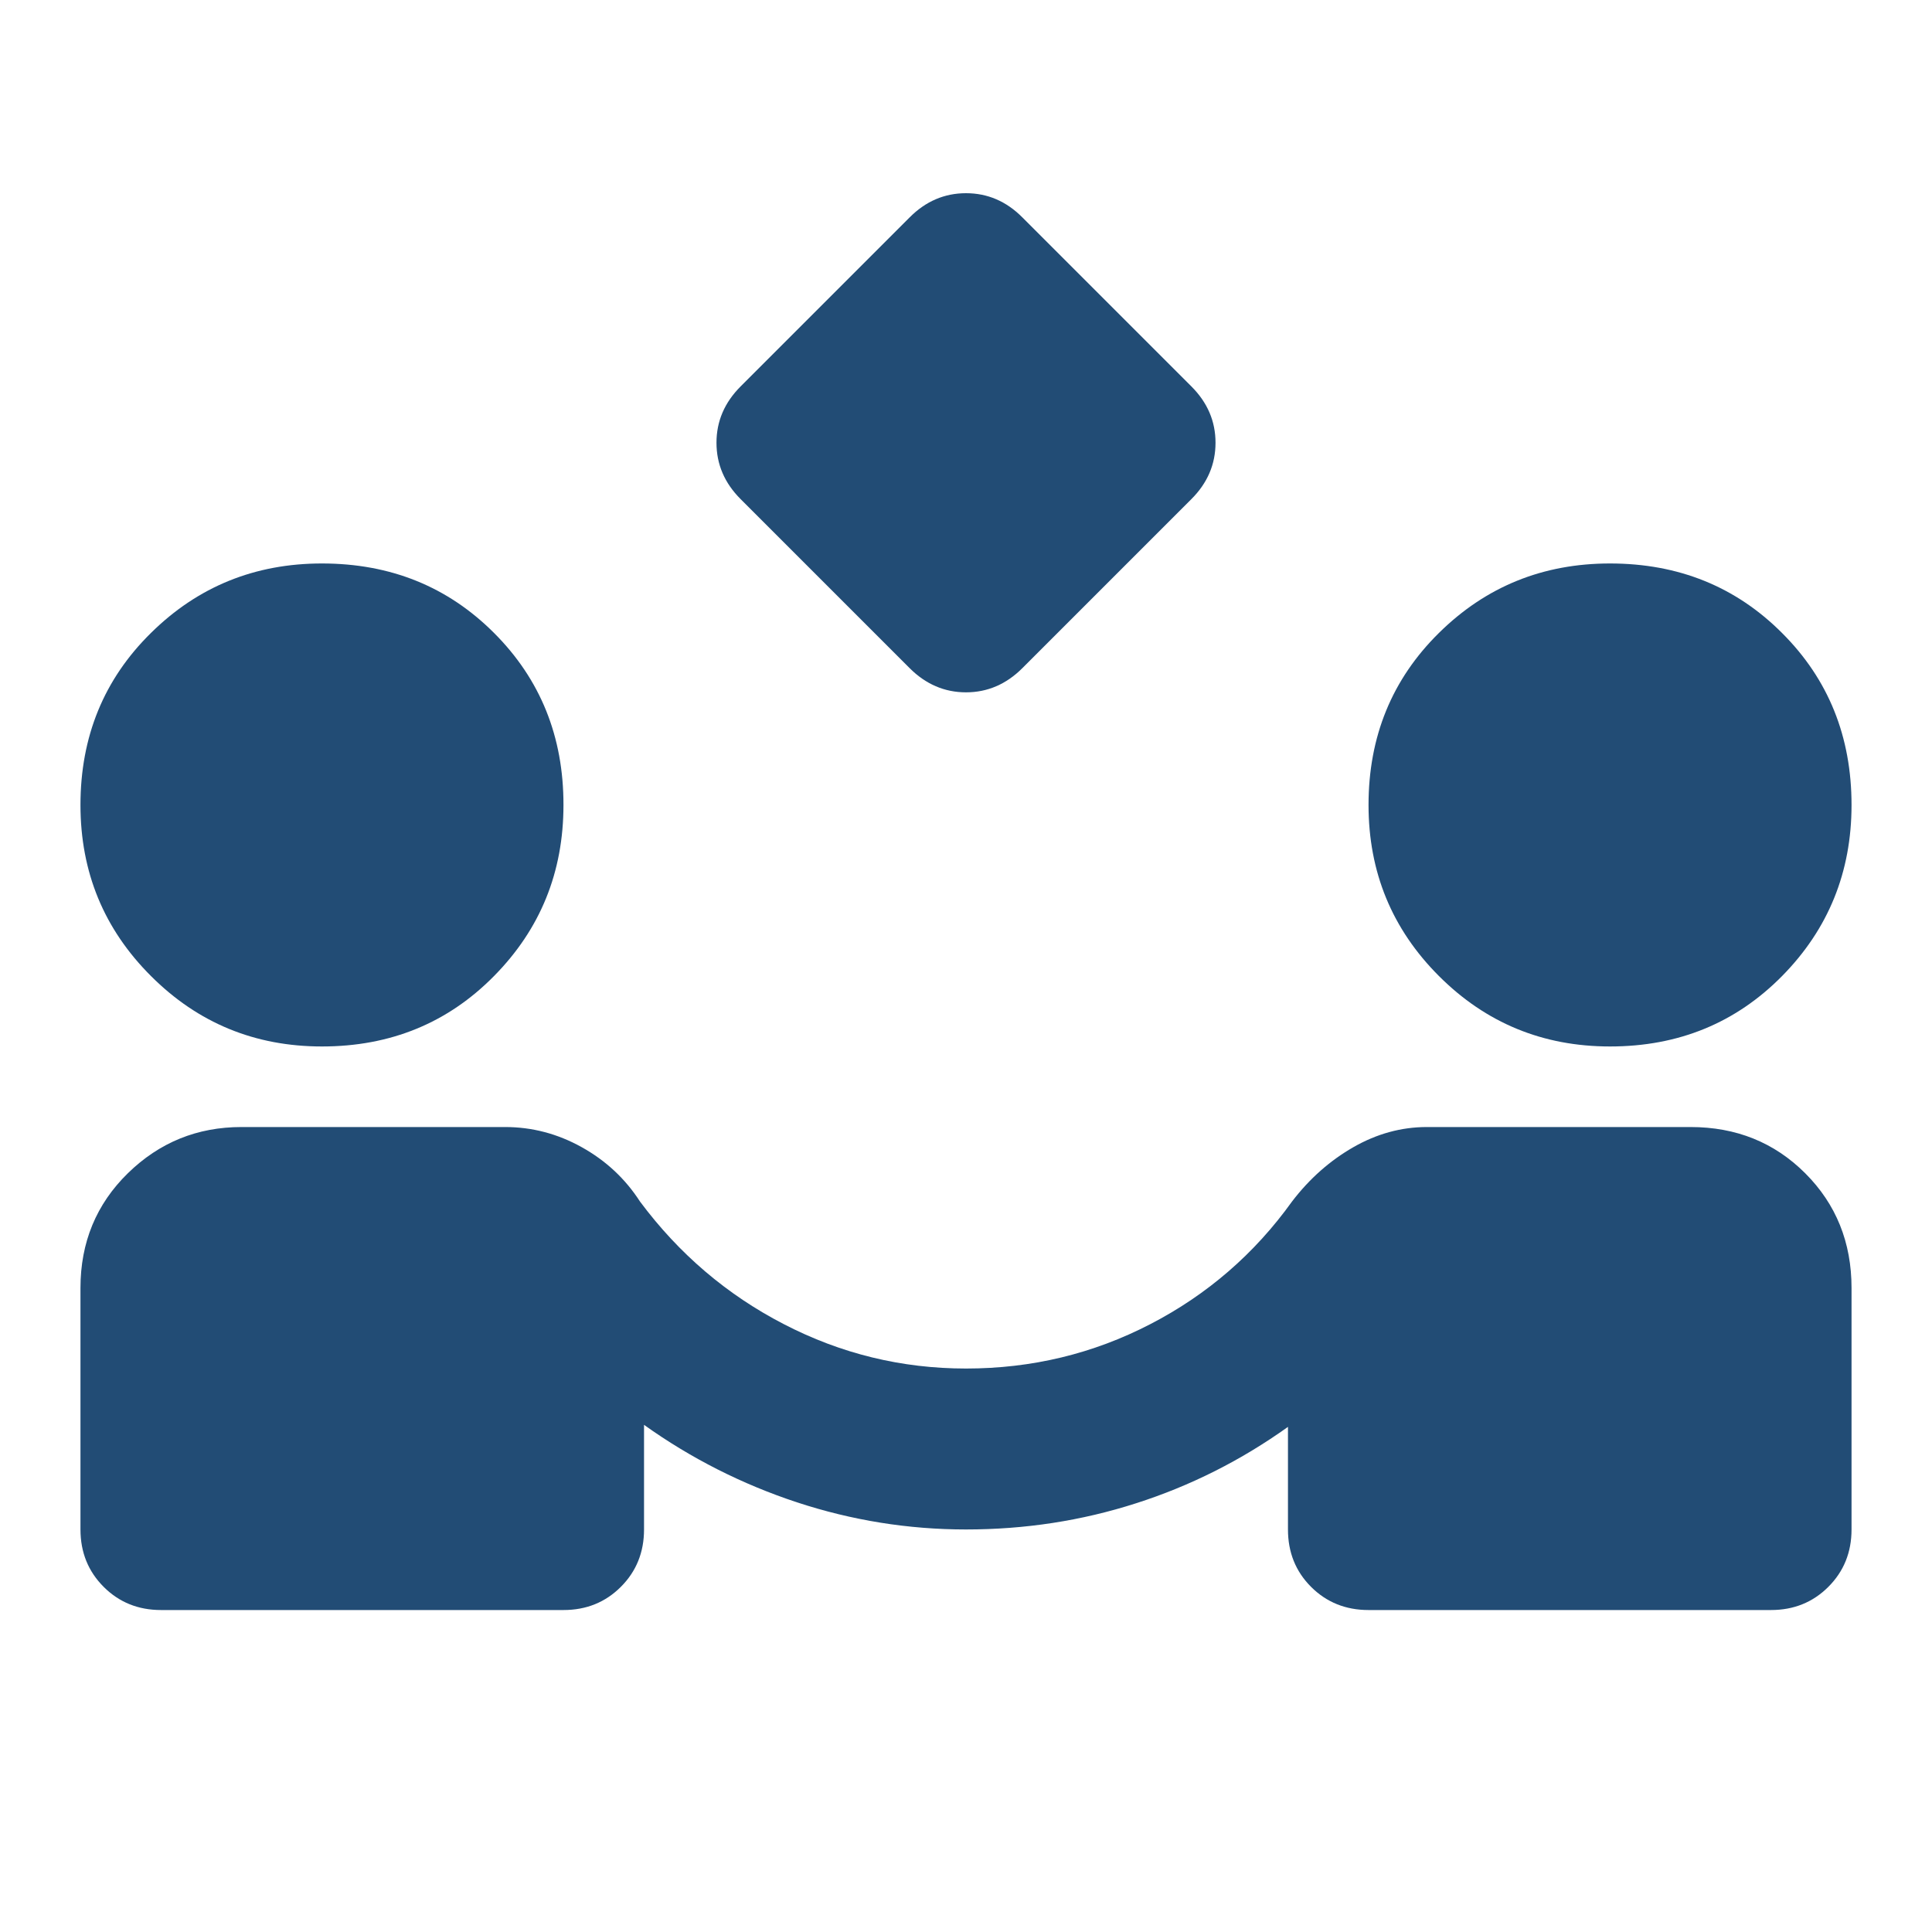 <svg width="20" height="20" viewBox="0 0 20 20" fill="none" xmlns="http://www.w3.org/2000/svg">
<path d="M9.417 6.917L7.667 5.167C7.5 5 7.417 4.806 7.417 4.583C7.417 4.361 7.5 4.167 7.667 4L9.417 2.25C9.583 2.083 9.778 2 10 2C10.222 2 10.417 2.083 10.583 2.25L12.333 4C12.5 4.167 12.583 4.361 12.583 4.583C12.583 4.806 12.5 5 12.333 5.167L10.583 6.917C10.417 7.083 10.222 7.167 10 7.167C9.778 7.167 9.583 7.083 9.417 6.917ZM1.667 16.667C1.431 16.667 1.233 16.587 1.073 16.427C0.913 16.267 0.833 16.069 0.833 15.833V13.333C0.833 12.861 0.997 12.465 1.323 12.146C1.65 11.826 2.042 11.667 2.5 11.667H5.229C5.507 11.667 5.771 11.736 6.021 11.875C6.271 12.014 6.472 12.201 6.625 12.438C7.028 12.979 7.524 13.403 8.115 13.708C8.706 14.014 9.334 14.167 10 14.167C10.681 14.167 11.316 14.014 11.907 13.708C12.497 13.403 12.987 12.979 13.375 12.438C13.556 12.201 13.768 12.014 14.011 11.875C14.254 11.736 14.508 11.667 14.771 11.667H17.5C17.972 11.667 18.368 11.826 18.688 12.146C19.007 12.465 19.167 12.861 19.167 13.333V15.833C19.167 16.069 19.087 16.267 18.927 16.427C18.767 16.587 18.569 16.667 18.333 16.667H14.167C13.931 16.667 13.732 16.587 13.572 16.427C13.412 16.267 13.333 16.069 13.333 15.833V14.771C12.847 15.118 12.323 15.382 11.76 15.562C11.197 15.743 10.611 15.833 10 15.833C9.403 15.833 8.819 15.739 8.25 15.552C7.681 15.364 7.153 15.097 6.667 14.75V15.833C6.667 16.069 6.587 16.267 6.427 16.427C6.267 16.587 6.069 16.667 5.833 16.667H1.667ZM3.333 10.833C2.639 10.833 2.049 10.59 1.563 10.104C1.076 9.618 0.833 9.028 0.833 8.333C0.833 7.625 1.076 7.031 1.563 6.552C2.049 6.072 2.639 5.833 3.333 5.833C4.042 5.833 4.636 6.073 5.115 6.553C5.594 7.032 5.834 7.626 5.833 8.333C5.833 9.028 5.594 9.618 5.114 10.104C4.635 10.59 4.041 10.833 3.333 10.833ZM16.667 10.833C15.972 10.833 15.382 10.59 14.896 10.104C14.41 9.618 14.167 9.028 14.167 8.333C14.167 7.625 14.41 7.031 14.896 6.552C15.382 6.072 15.972 5.833 16.667 5.833C17.375 5.833 17.969 6.073 18.448 6.553C18.928 7.032 19.167 7.626 19.167 8.333C19.167 9.028 18.927 9.618 18.448 10.104C17.968 10.59 17.375 10.833 16.667 10.833Z" fill="#224C75"/>
</svg>
